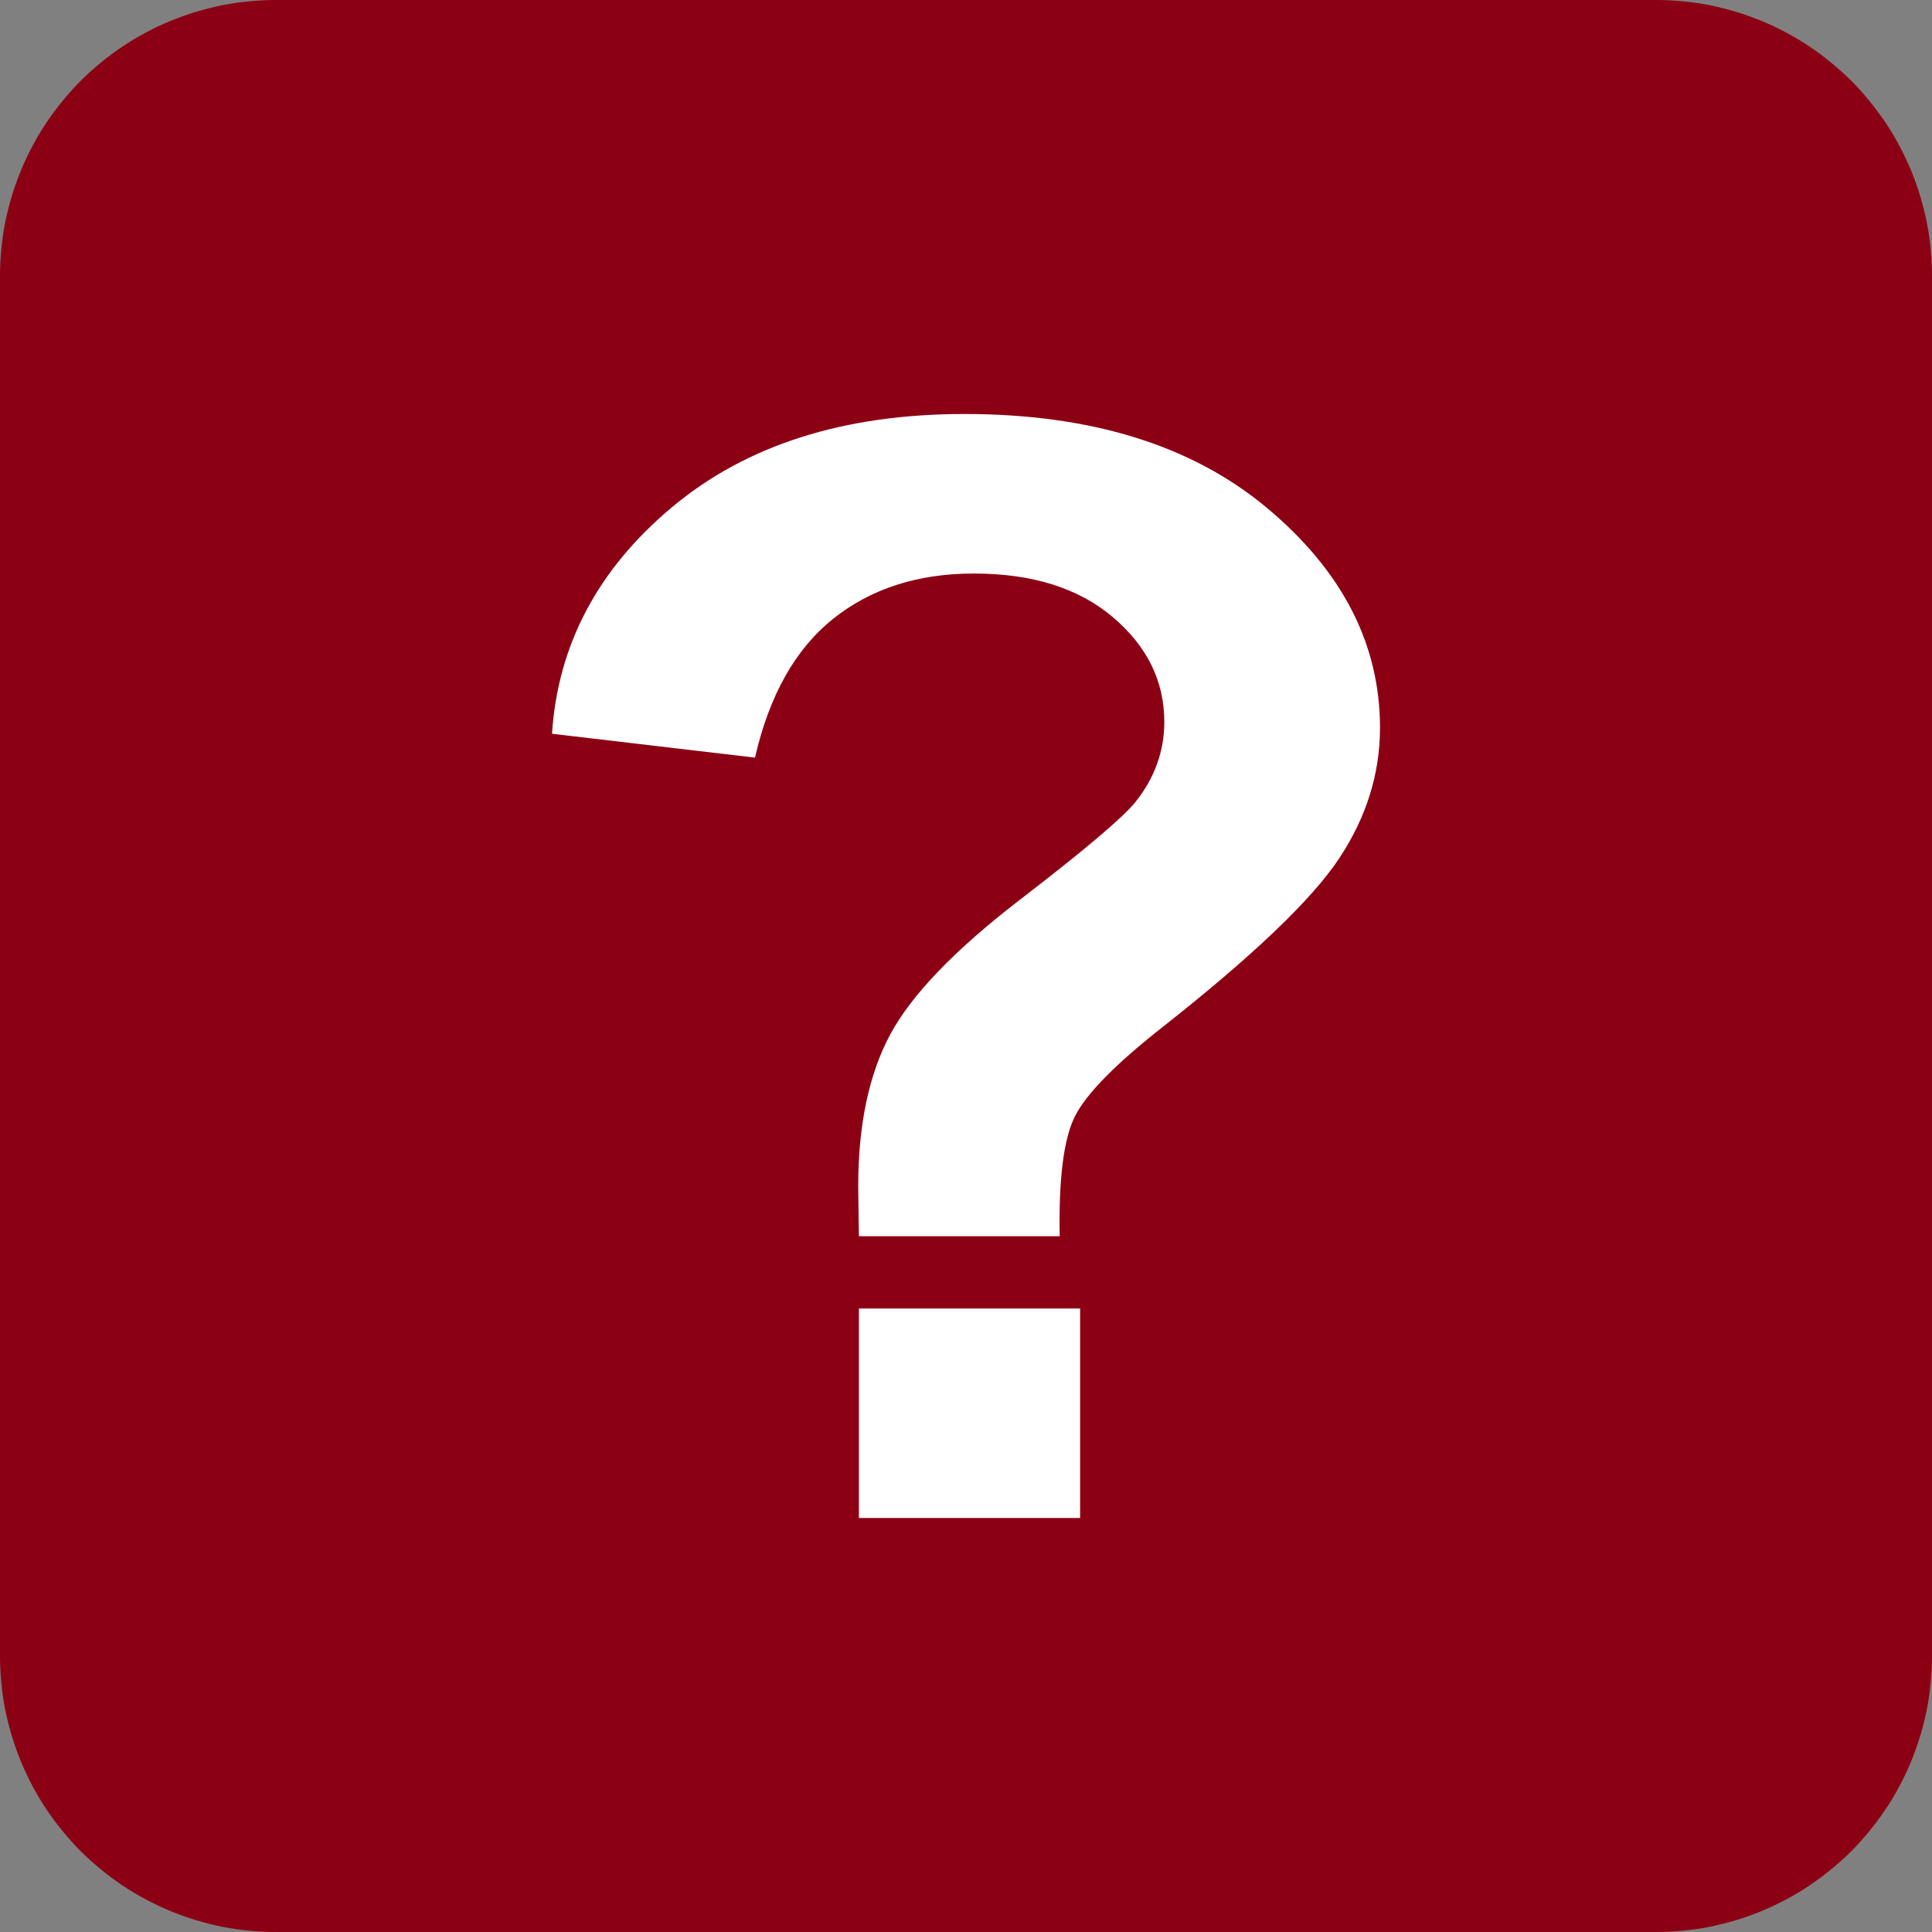 <?xml version="1.0" encoding="utf-8"?>
<svg width="14px" height="14px" viewBox="0 0 14 14" version="1.1" xmlns:xlink="http://www.w3.org/1999/xlink" xmlns="http://www.w3.org/2000/svg">
  <rect x="0" y="0" width="14" height="14" fill="#808080" stroke="none"/>
  <desc>Created with Lunacy</desc>
  <defs>
    <rect width="14" height="14" id="artboard_1" />
    <clipPath id="clip_1">
      <use xlink:href="#artboard_1" clip-rule="evenodd" />
    </clipPath>
  </defs>
  <g id="Rectangle-5" clip-path="url(#clip_1)">
    <path d="M1.999 0L12.001 0Q12.099 0 12.197 0.01Q12.295 0.019 12.391 0.038Q12.487 0.058 12.581 0.086Q12.675 0.115 12.766 0.152Q12.857 0.19 12.943 0.236Q13.03 0.282 13.112 0.337Q13.193 0.391 13.269 0.454Q13.345 0.516 13.415 0.585Q13.484 0.655 13.546 0.731Q13.608 0.807 13.663 0.888Q13.718 0.97 13.764 1.057Q13.81 1.143 13.848 1.234Q13.885 1.325 13.914 1.419Q13.942 1.513 13.962 1.609Q13.981 1.705 13.99 1.803Q14 1.901 14 1.999L14 12.001Q14 12.099 13.99 12.197Q13.981 12.295 13.962 12.391Q13.942 12.487 13.914 12.581Q13.885 12.675 13.848 12.766Q13.81 12.857 13.764 12.943Q13.718 13.03 13.663 13.112Q13.608 13.193 13.546 13.269Q13.484 13.345 13.415 13.415Q13.345 13.484 13.269 13.546Q13.193 13.608 13.112 13.663Q13.03 13.718 12.943 13.764Q12.857 13.81 12.766 13.848Q12.675 13.885 12.581 13.914Q12.487 13.942 12.391 13.962Q12.295 13.981 12.197 13.99Q12.099 14 12.001 14L1.999 14Q1.901 14 1.803 13.99Q1.705 13.981 1.609 13.962Q1.513 13.942 1.419 13.914Q1.325 13.885 1.234 13.848Q1.143 13.81 1.057 13.764Q0.97 13.718 0.888 13.663Q0.807 13.608 0.731 13.546Q0.655 13.484 0.585 13.415Q0.516 13.345 0.454 13.269Q0.391 13.193 0.337 13.112Q0.282 13.03 0.236 12.943Q0.19 12.857 0.152 12.766Q0.115 12.675 0.086 12.581Q0.058 12.487 0.038 12.391Q0.019 12.295 0.01 12.197Q0 12.099 0 12.001L0 1.999Q0 1.901 0.01 1.803Q0.019 1.705 0.038 1.609Q0.058 1.513 0.086 1.419Q0.115 1.325 0.152 1.234Q0.19 1.143 0.236 1.057Q0.282 0.97 0.337 0.888Q0.391 0.807 0.454 0.731Q0.516 0.655 0.585 0.585Q0.655 0.516 0.731 0.454Q0.807 0.391 0.888 0.337Q0.97 0.282 1.057 0.236Q1.143 0.19 1.234 0.152Q1.325 0.115 1.419 0.086Q1.513 0.058 1.609 0.038Q1.705 0.019 1.803 0.01Q1.901 0 1.999 0L1.999 0Z" id="Rectangle-5" fill="#8C0014" stroke="none" />
    <g id="Group" transform="translate(4 3)">
      <path d="M2.224 5.958L3.679 5.958C3.671 5.54 3.708 5.251 3.79 5.088C3.872 4.926 4.082 4.712 4.42 4.446C5.074 3.931 5.501 3.524 5.701 3.225C5.9 2.926 6 2.609 6 2.274C6 1.669 5.728 1.139 5.184 0.683C4.641 0.228 3.909 0 2.989 0C2.114 0 1.408 0.225 0.87 0.675C0.332 1.125 0.042 1.673 0 2.317L1.471 2.49C1.574 2.04 1.762 1.705 2.036 1.485C2.31 1.266 2.65 1.156 3.057 1.156C3.479 1.156 3.815 1.261 4.064 1.472C4.313 1.683 4.437 1.936 4.437 2.231C4.437 2.443 4.367 2.638 4.226 2.814C4.135 2.926 3.856 3.162 3.388 3.522C2.92 3.882 2.608 4.206 2.452 4.494C2.297 4.782 2.219 5.15 2.219 5.596C2.219 5.639 2.221 5.76 2.224 5.958ZM2.224 6.482L2.224 8L3.827 8L3.827 6.482L2.224 6.482Z" id="?" fill="#FFFFFF" fill-rule="evenodd" stroke="none" />
    </g>
  </g>
</svg>